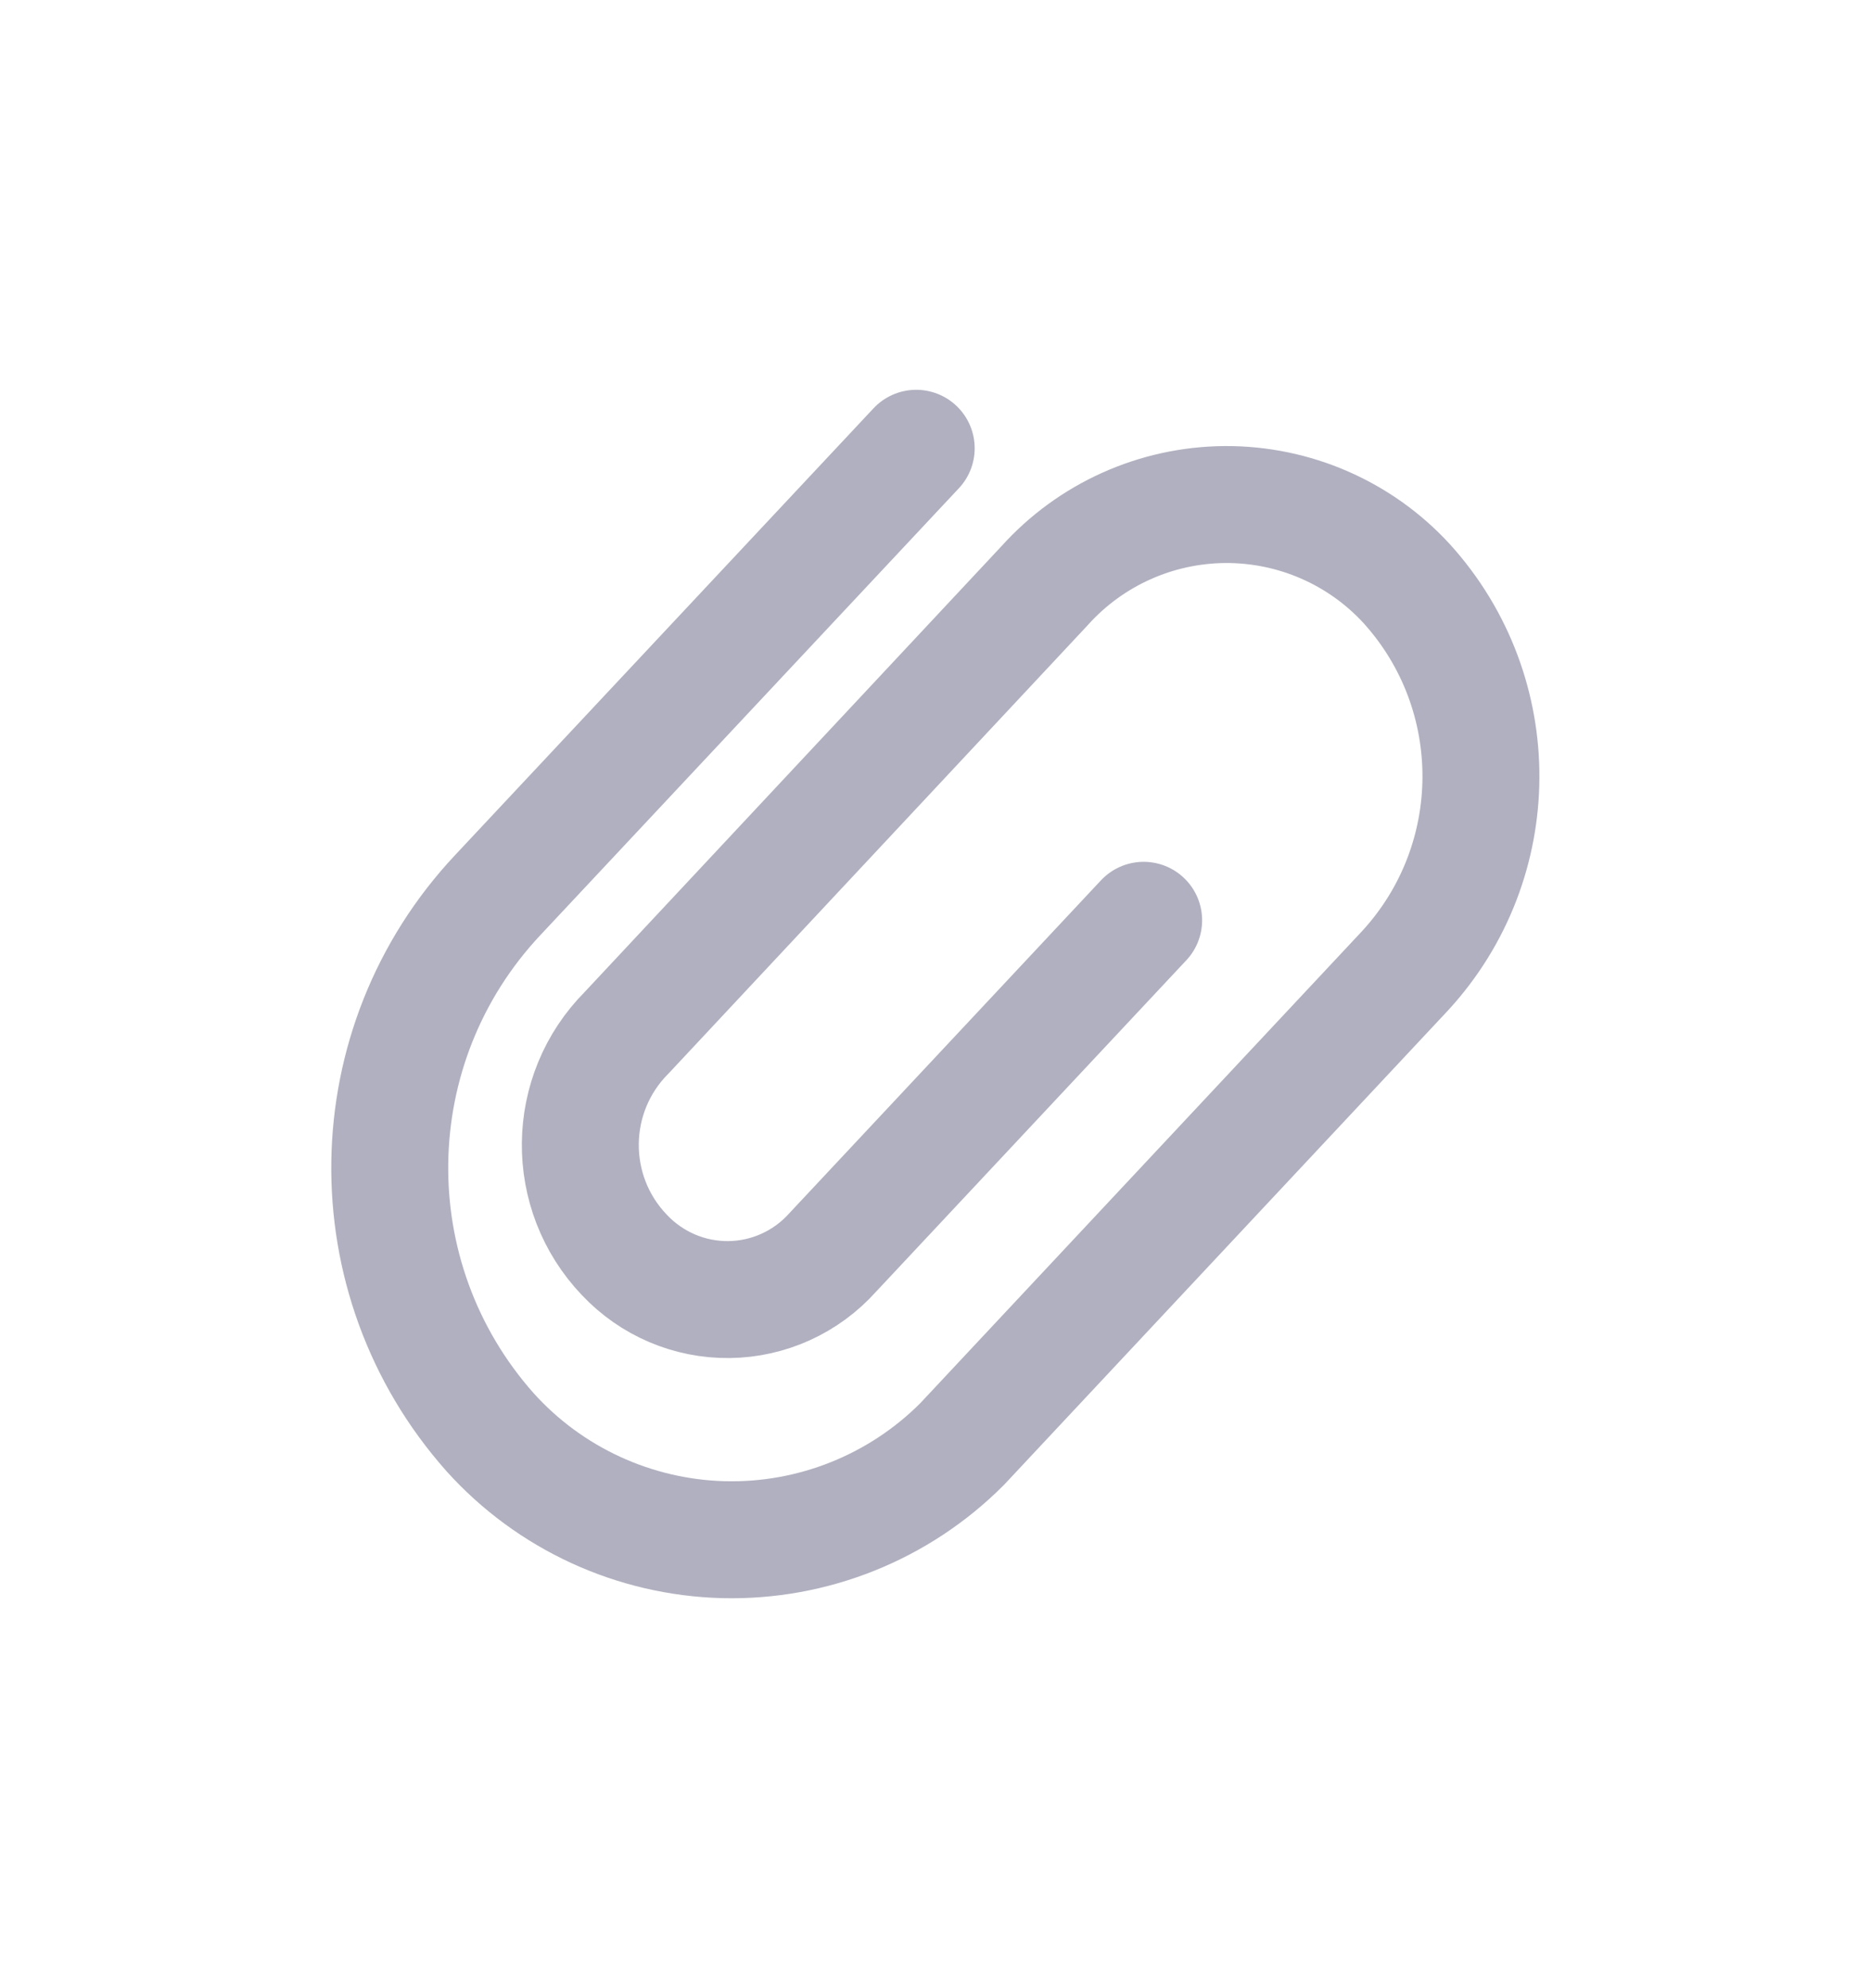 <svg width="16" height="17" viewBox="0 0 16 17" fill="none" xmlns="http://www.w3.org/2000/svg">
<path d="M9.78 7.869L7.12 10.71C6.894 10.962 6.573 11.108 6.235 11.112C5.896 11.116 5.572 10.977 5.34 10.731C4.829 10.197 4.838 9.352 5.36 8.829L8.932 5.009C9.326 4.57 9.887 4.318 10.477 4.314C11.067 4.311 11.631 4.556 12.03 4.991C12.881 5.931 12.875 7.366 12.016 8.3L8.228 12.347C7.689 12.888 6.951 13.184 6.187 13.165C5.424 13.145 4.701 12.813 4.19 12.245C3.022 10.928 3.051 8.937 4.257 7.653L7.835 3.833" stroke="#B0B0C0" stroke-linecap="round" stroke-linejoin="round"/>
</svg>
